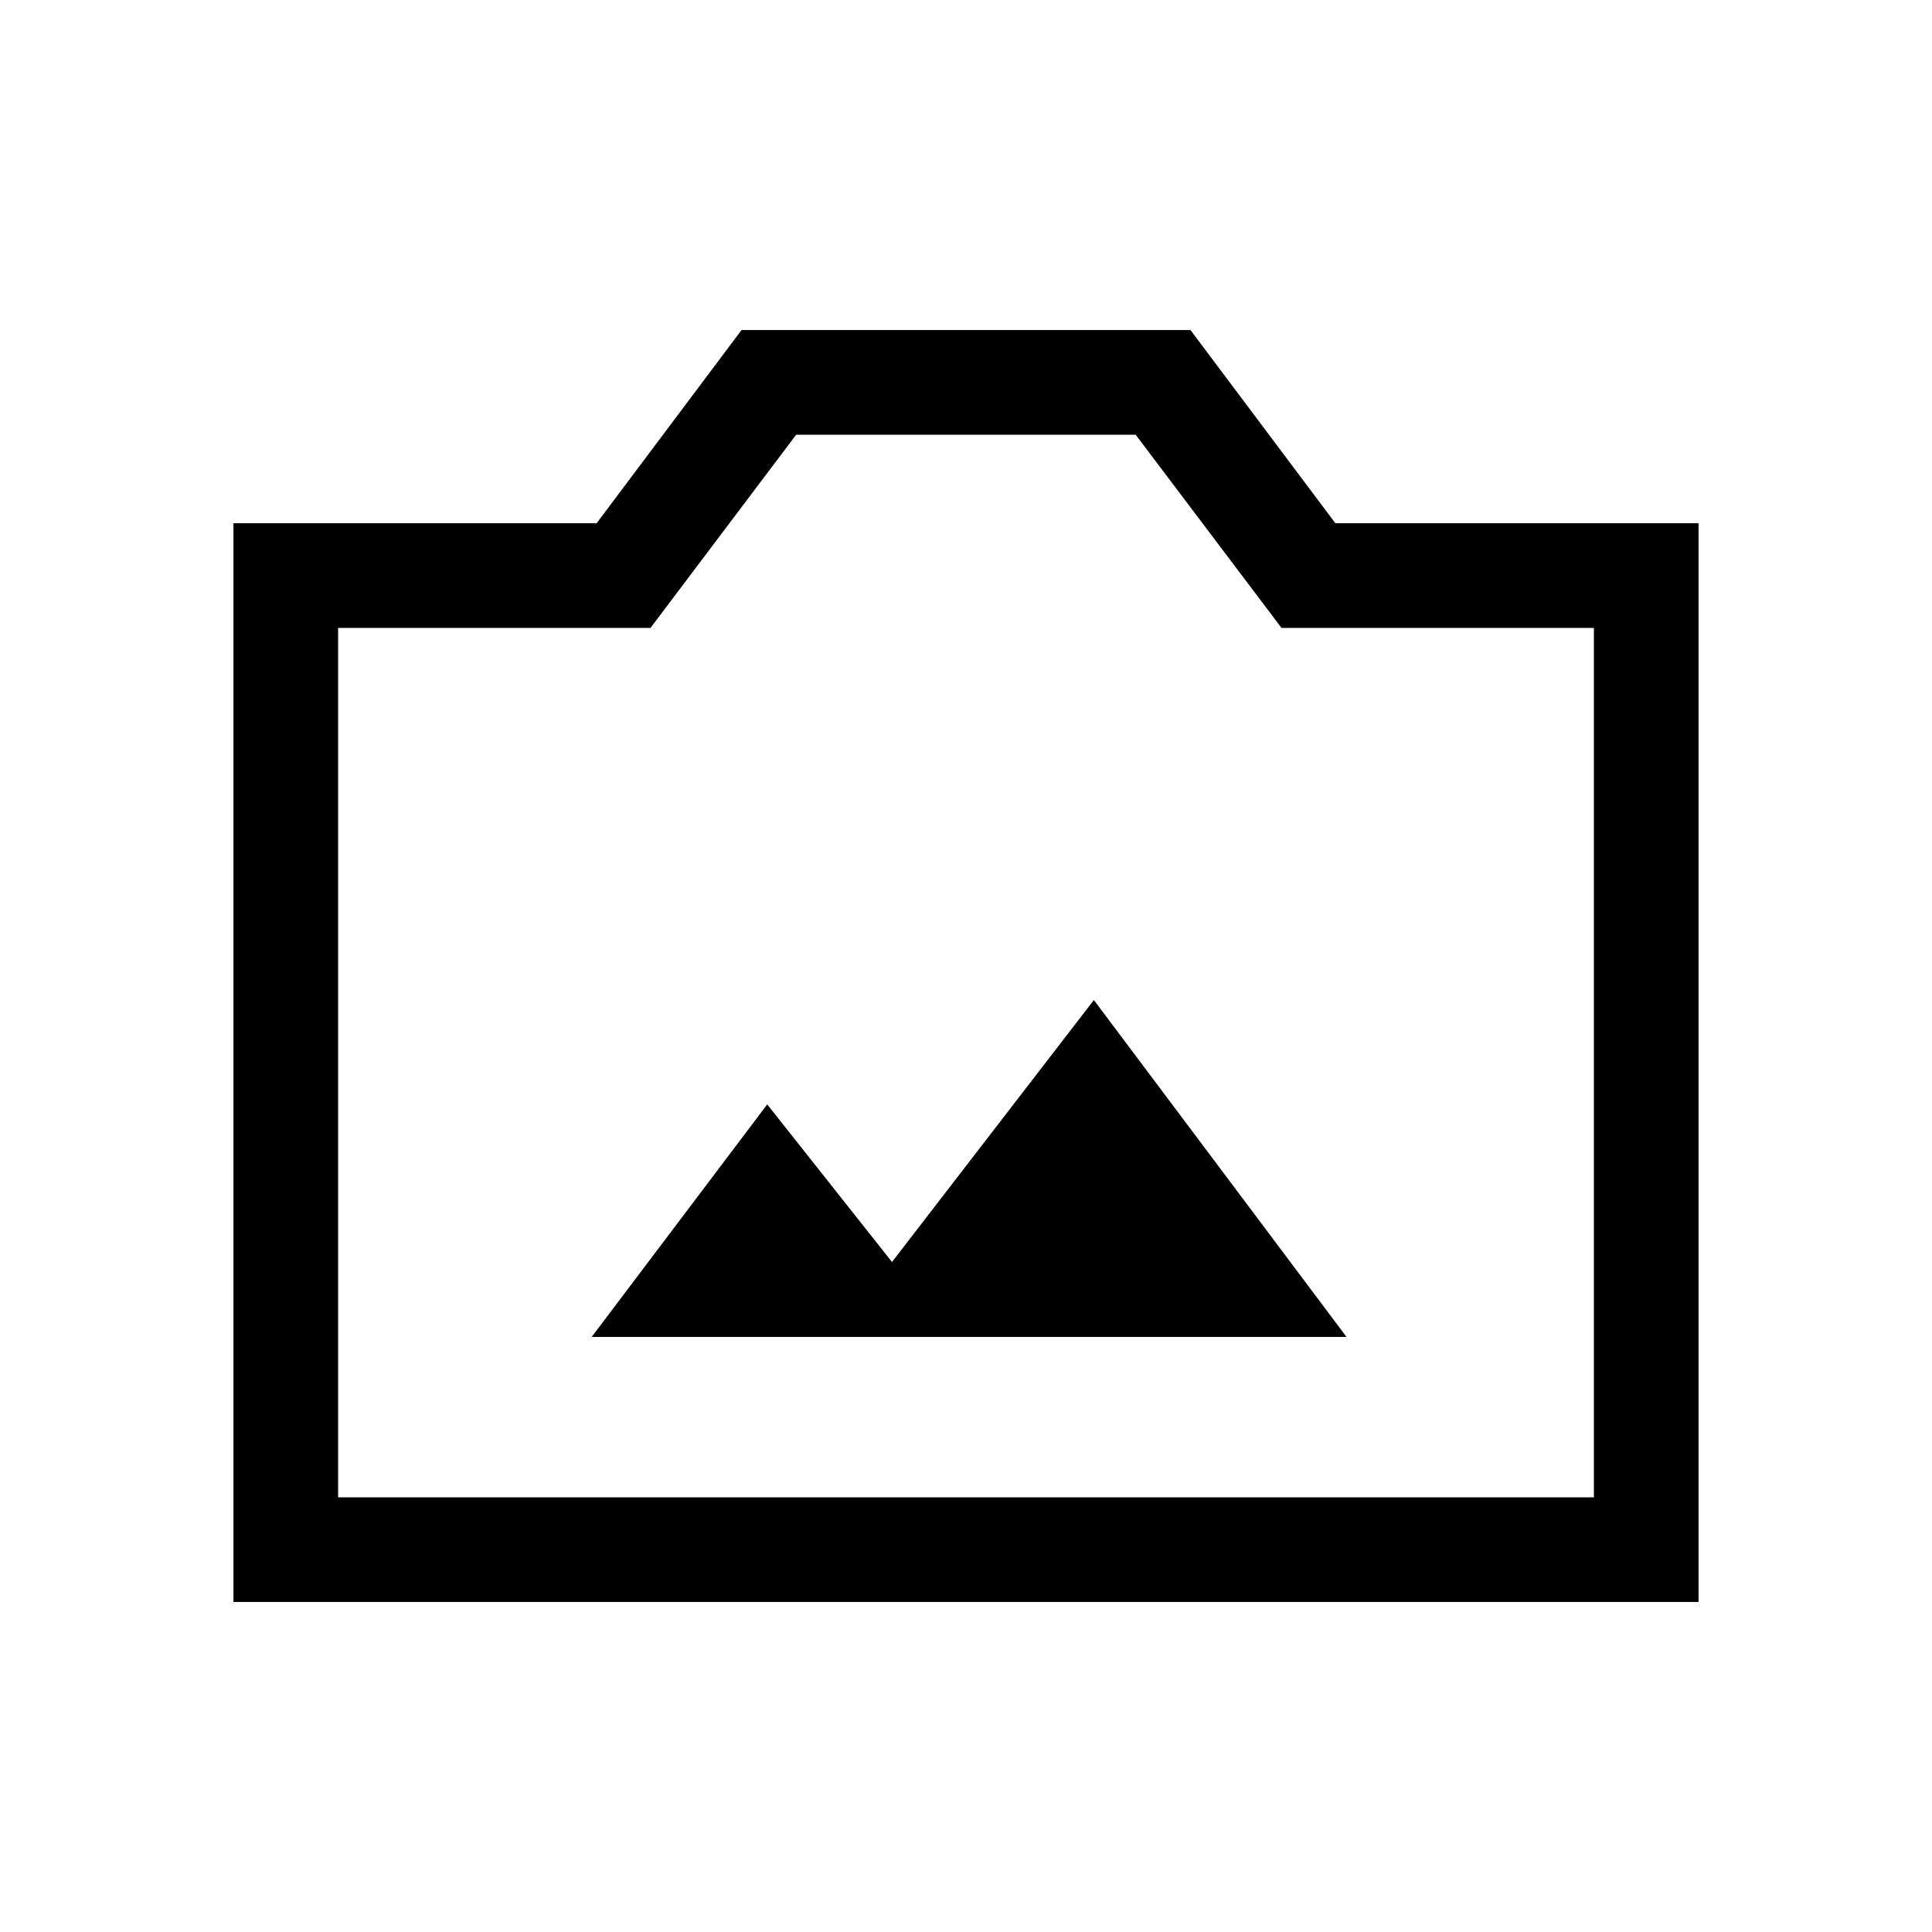 <svg xmlns="http://www.w3.org/2000/svg" height="20" viewBox="0 -960 960 960" width="20"><path d="M116-164v-536h180.46l72-96h223.08l72 96H844v536H116Zm52-52h624v-432H636.77l-72.48-96H395.62l-72.39 96H168v432Zm312-217ZM294-295.69h375.07L543.54-463.08 443.23-332.92l-62-78.31L294-295.69Z"/></svg>